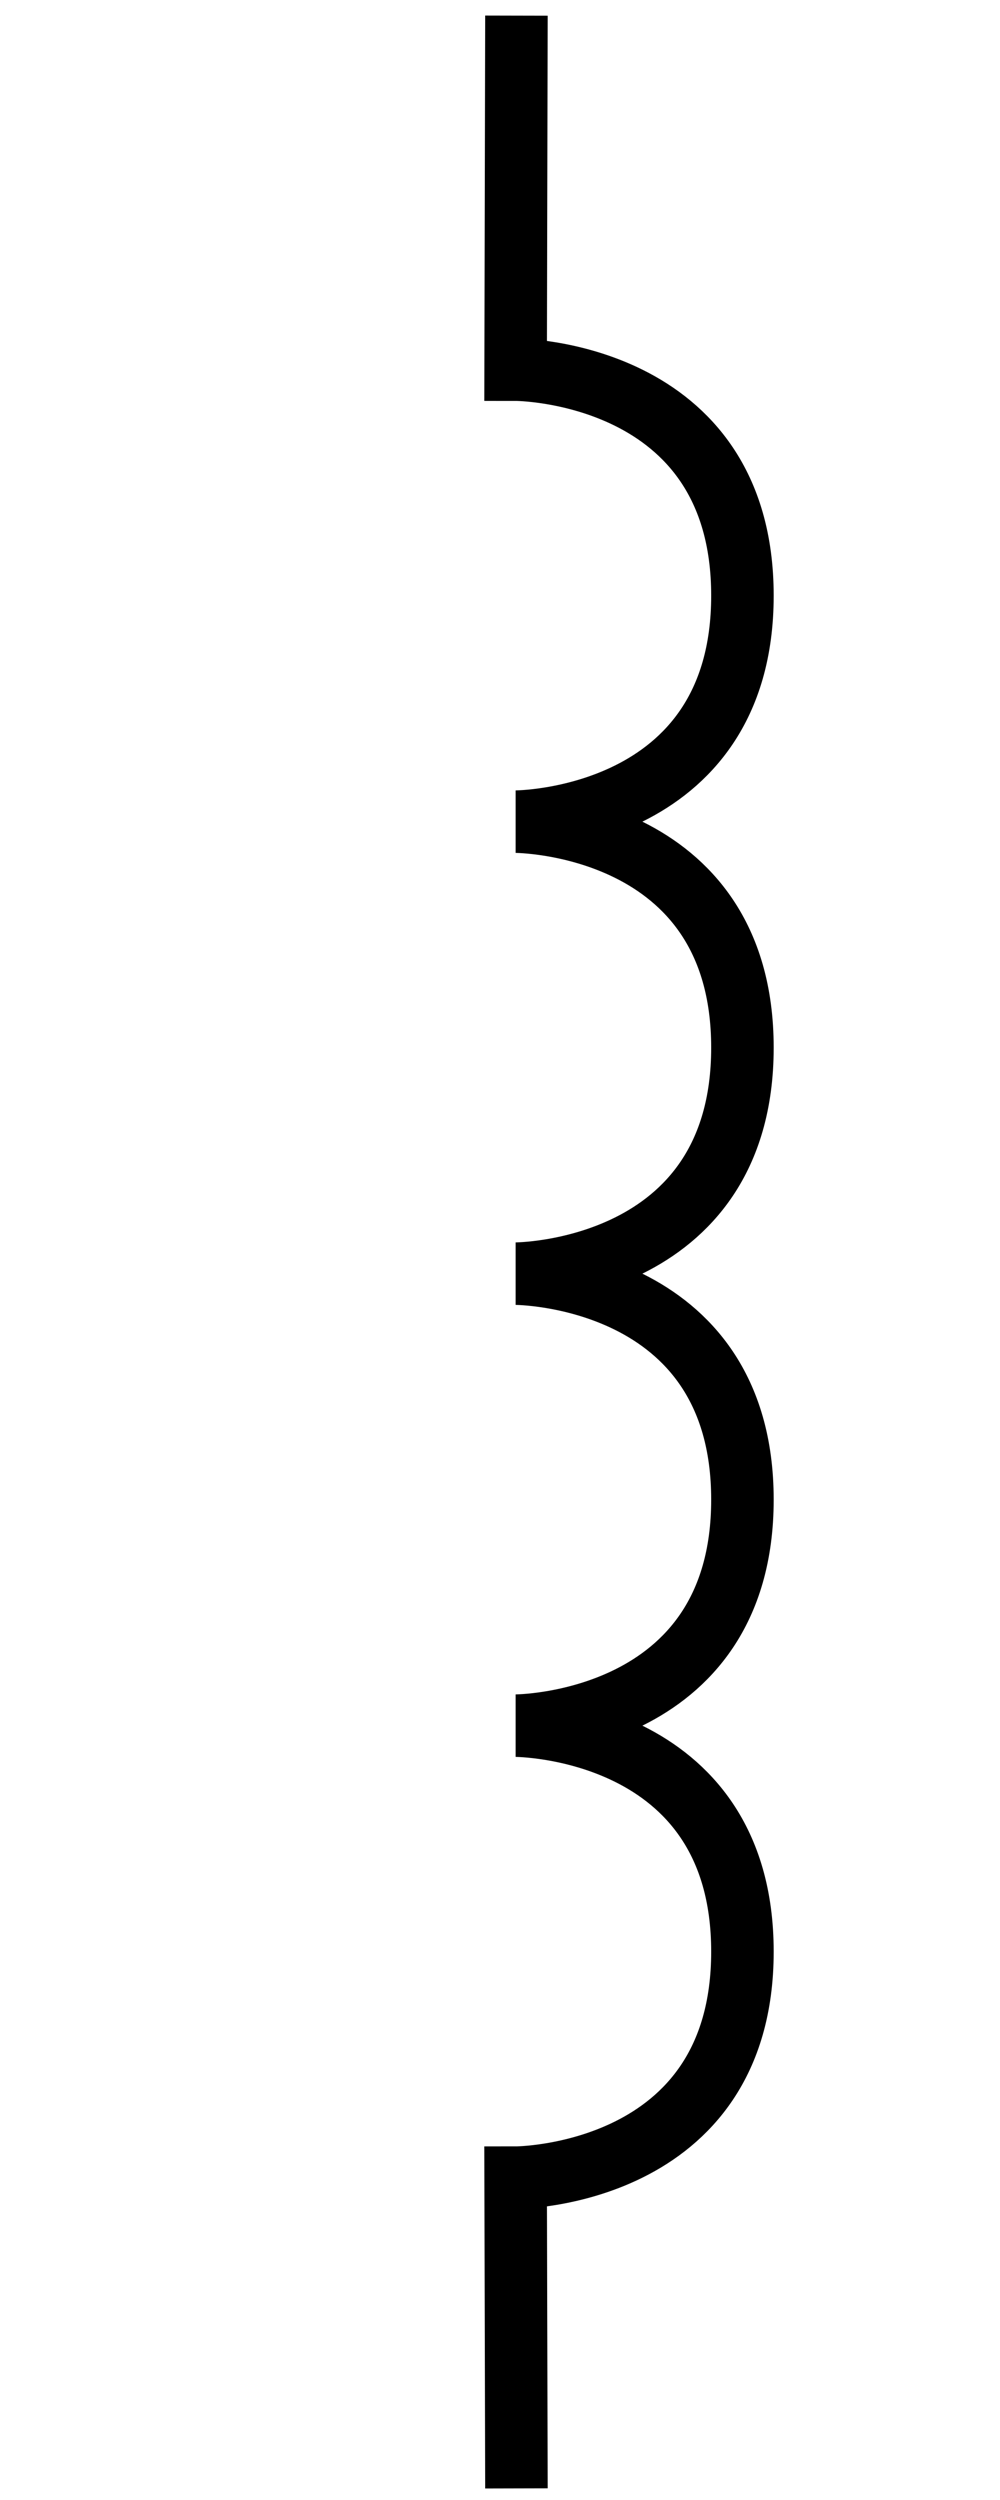 <svg width="32" height="80" xmlns="http://www.w3.org/2000/svg">    <title>Layer 1</title>  <rect opacity="0" id="svg_8" height="80" width="32" y="0" x="0" stroke-width="0" fill="none"/>  <path d="m16.526,0.5l-0.026,11.329c0,0 7.258,0 7.258,7.232c0,7.232 -7.258,7.232 -7.258,7.232c0,0 7.258,0 7.258,7.232c0,7.232 -7.258,7.232 -7.258,7.232c0,0 7.258,0 7.258,7.232c0,7.232 -7.258,7.232 -7.258,7.232c0,0 7.258,0 7.258,7.232c0,7.232 -7.258,7.232 -7.258,7.232l0.026,9.944" id="svg_2" stroke-width="2" fill-rule="evenodd" fill-opacity="0.75" fill="none" stroke="#000000"/> </svg>